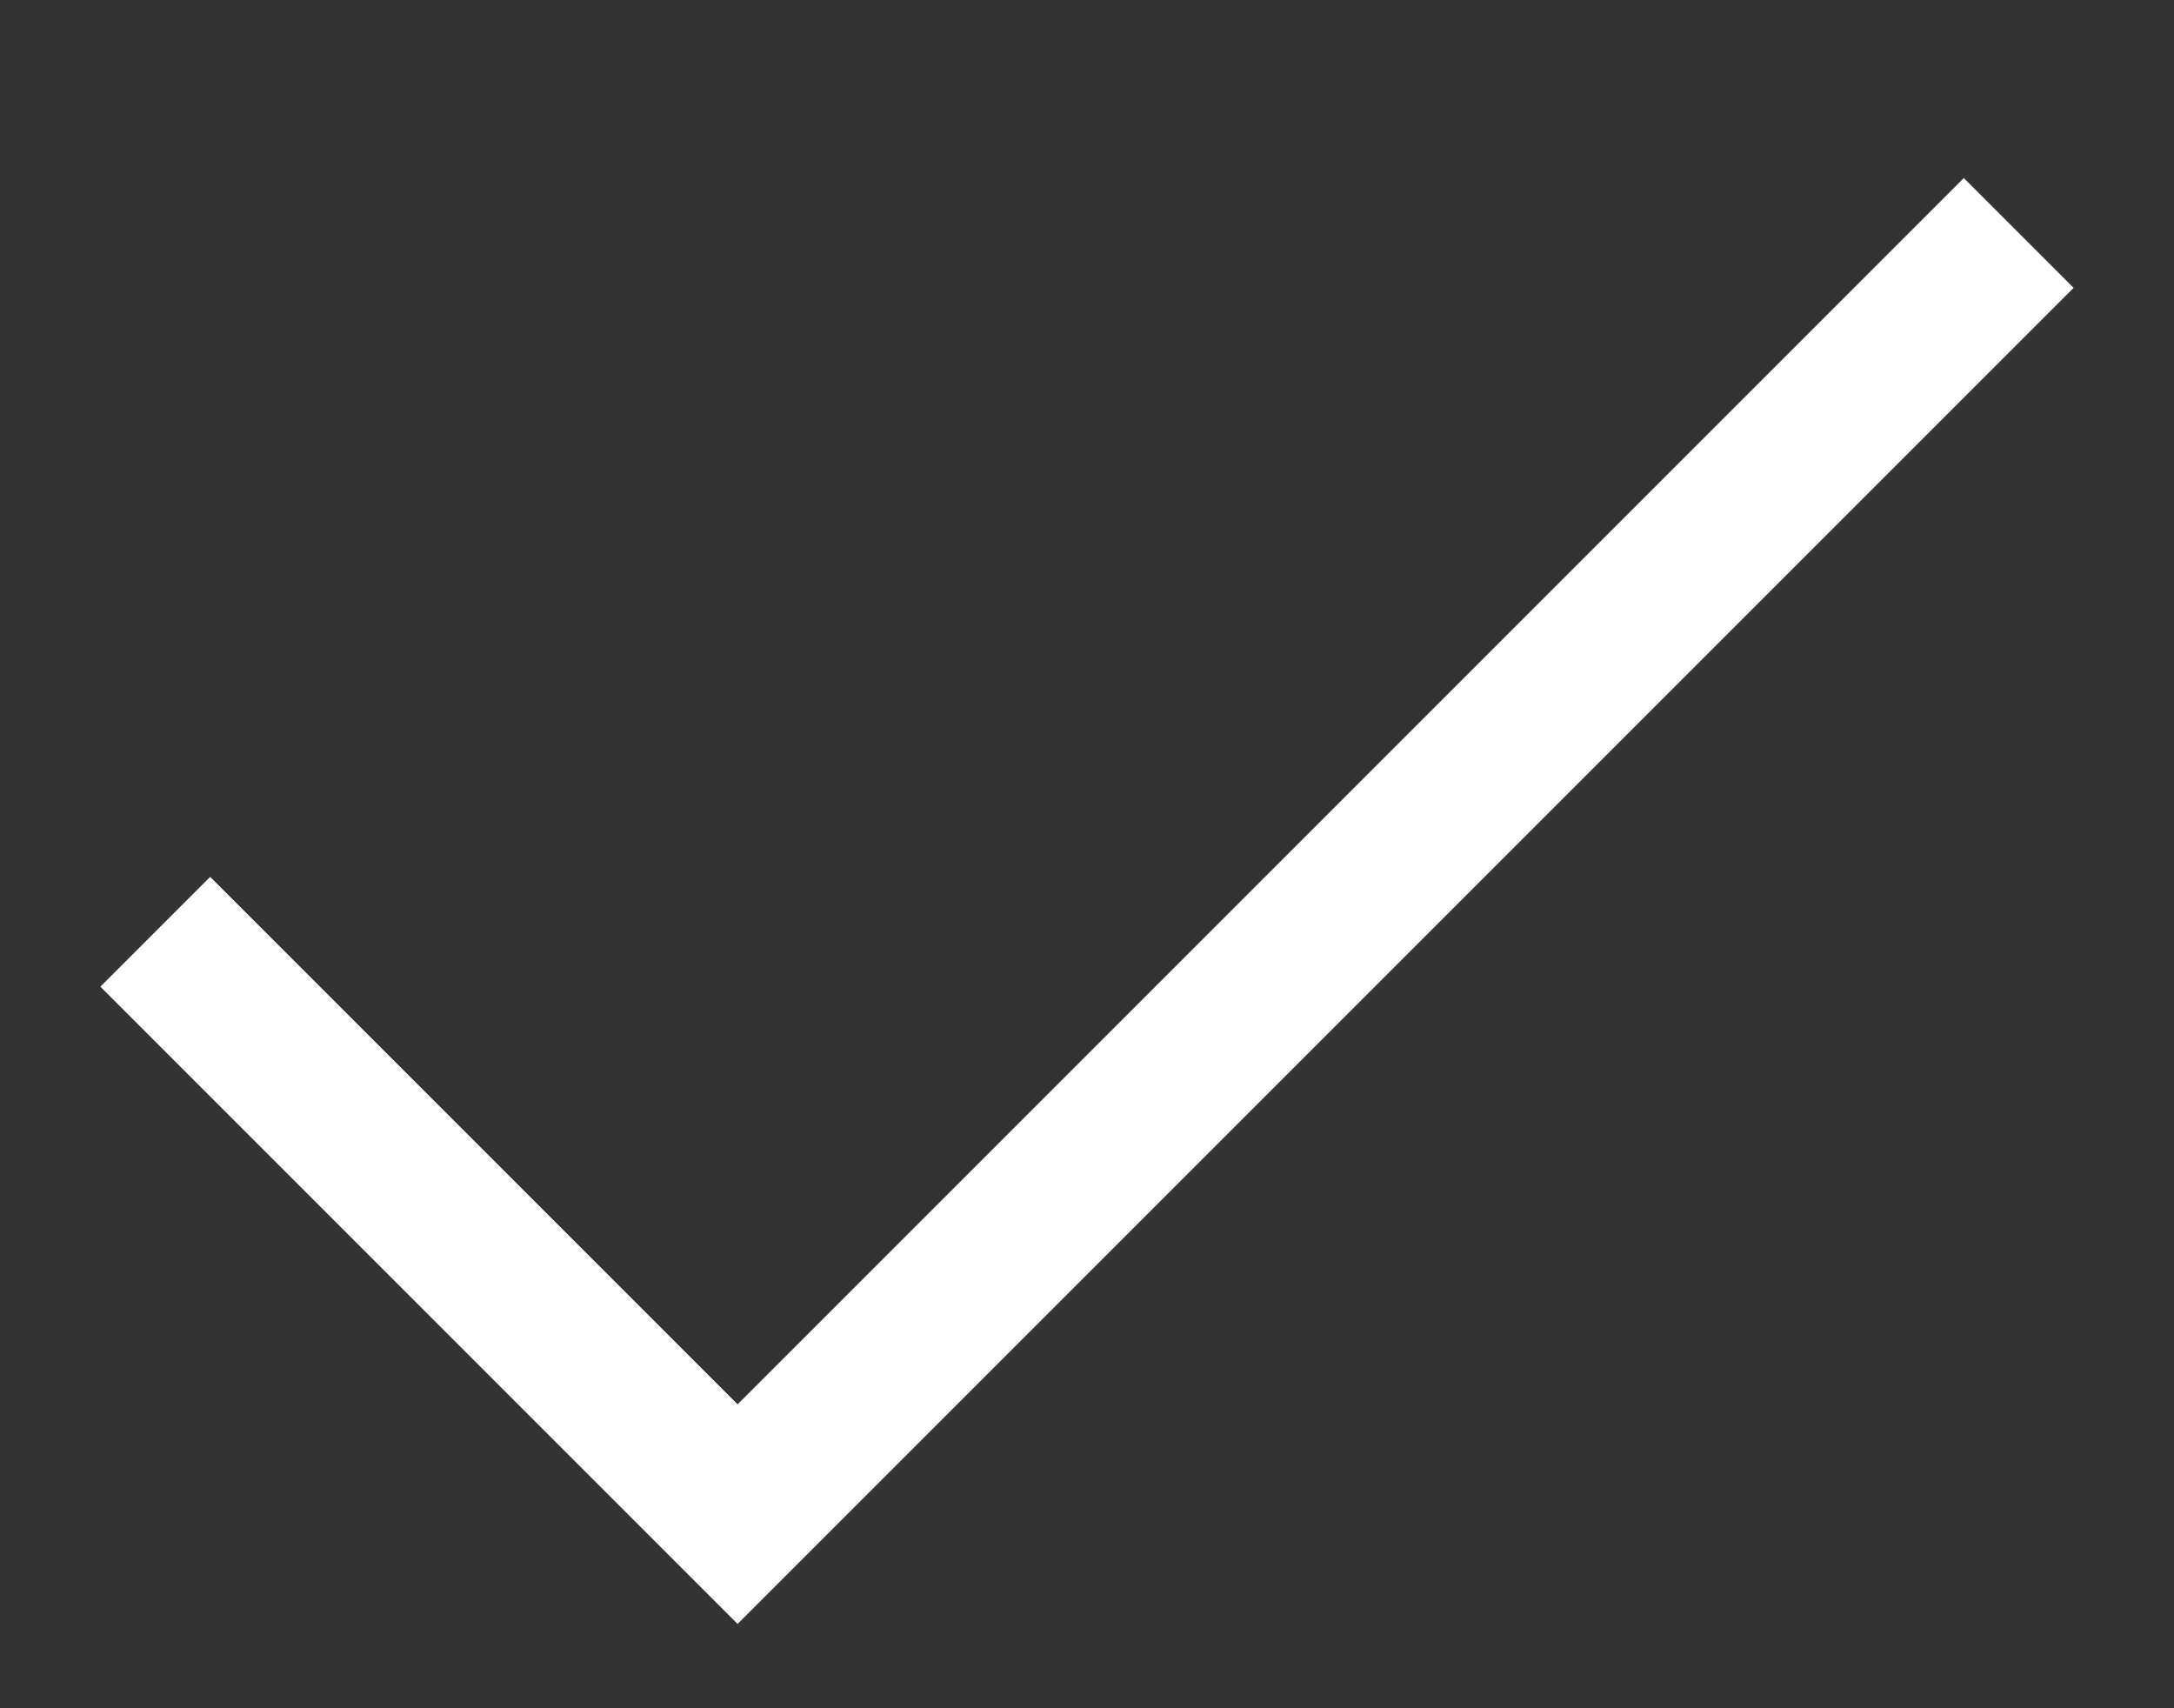 <svg
  xmlns="http://www.w3.org/2000/svg"
  width="14"
  height="11"
  viewBox="0 0 14 11"
  fill="none">
  <rect x="0" y="0" width="14" height="11" fill="#333333" stroke="none"/>
  <path
    d="M13 1.5L4.75 9.75L1 6"
    stroke="white"
    strokeWidth="1.5"
    strokeLinecap="round"
    strokeLinejoin="round" />
</svg>
